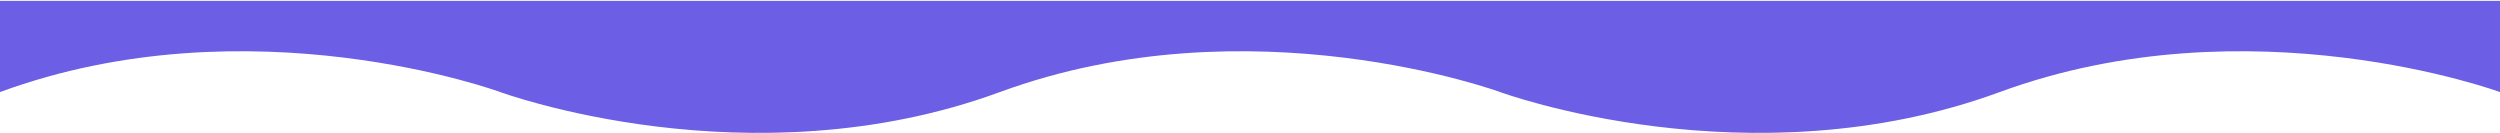 <svg width="1919" height="102" viewBox="0 0 1919 102" fill="none" xmlns="http://www.w3.org/2000/svg">
<path id="waveBottom" d="M767.5 70.667C575.5 141.167 384 70.667 384 70.667C384 70.667 192 0.167 0 70.667V0.667H1919V70.667C1919 70.667 1727 0.167 1535 70.667C1343 141.167 1151.5 70.667 1151.5 70.667C1151.5 70.667 959.5 0.167 767.5 70.667Z" fill="#6C5EE5"/>
</svg>
